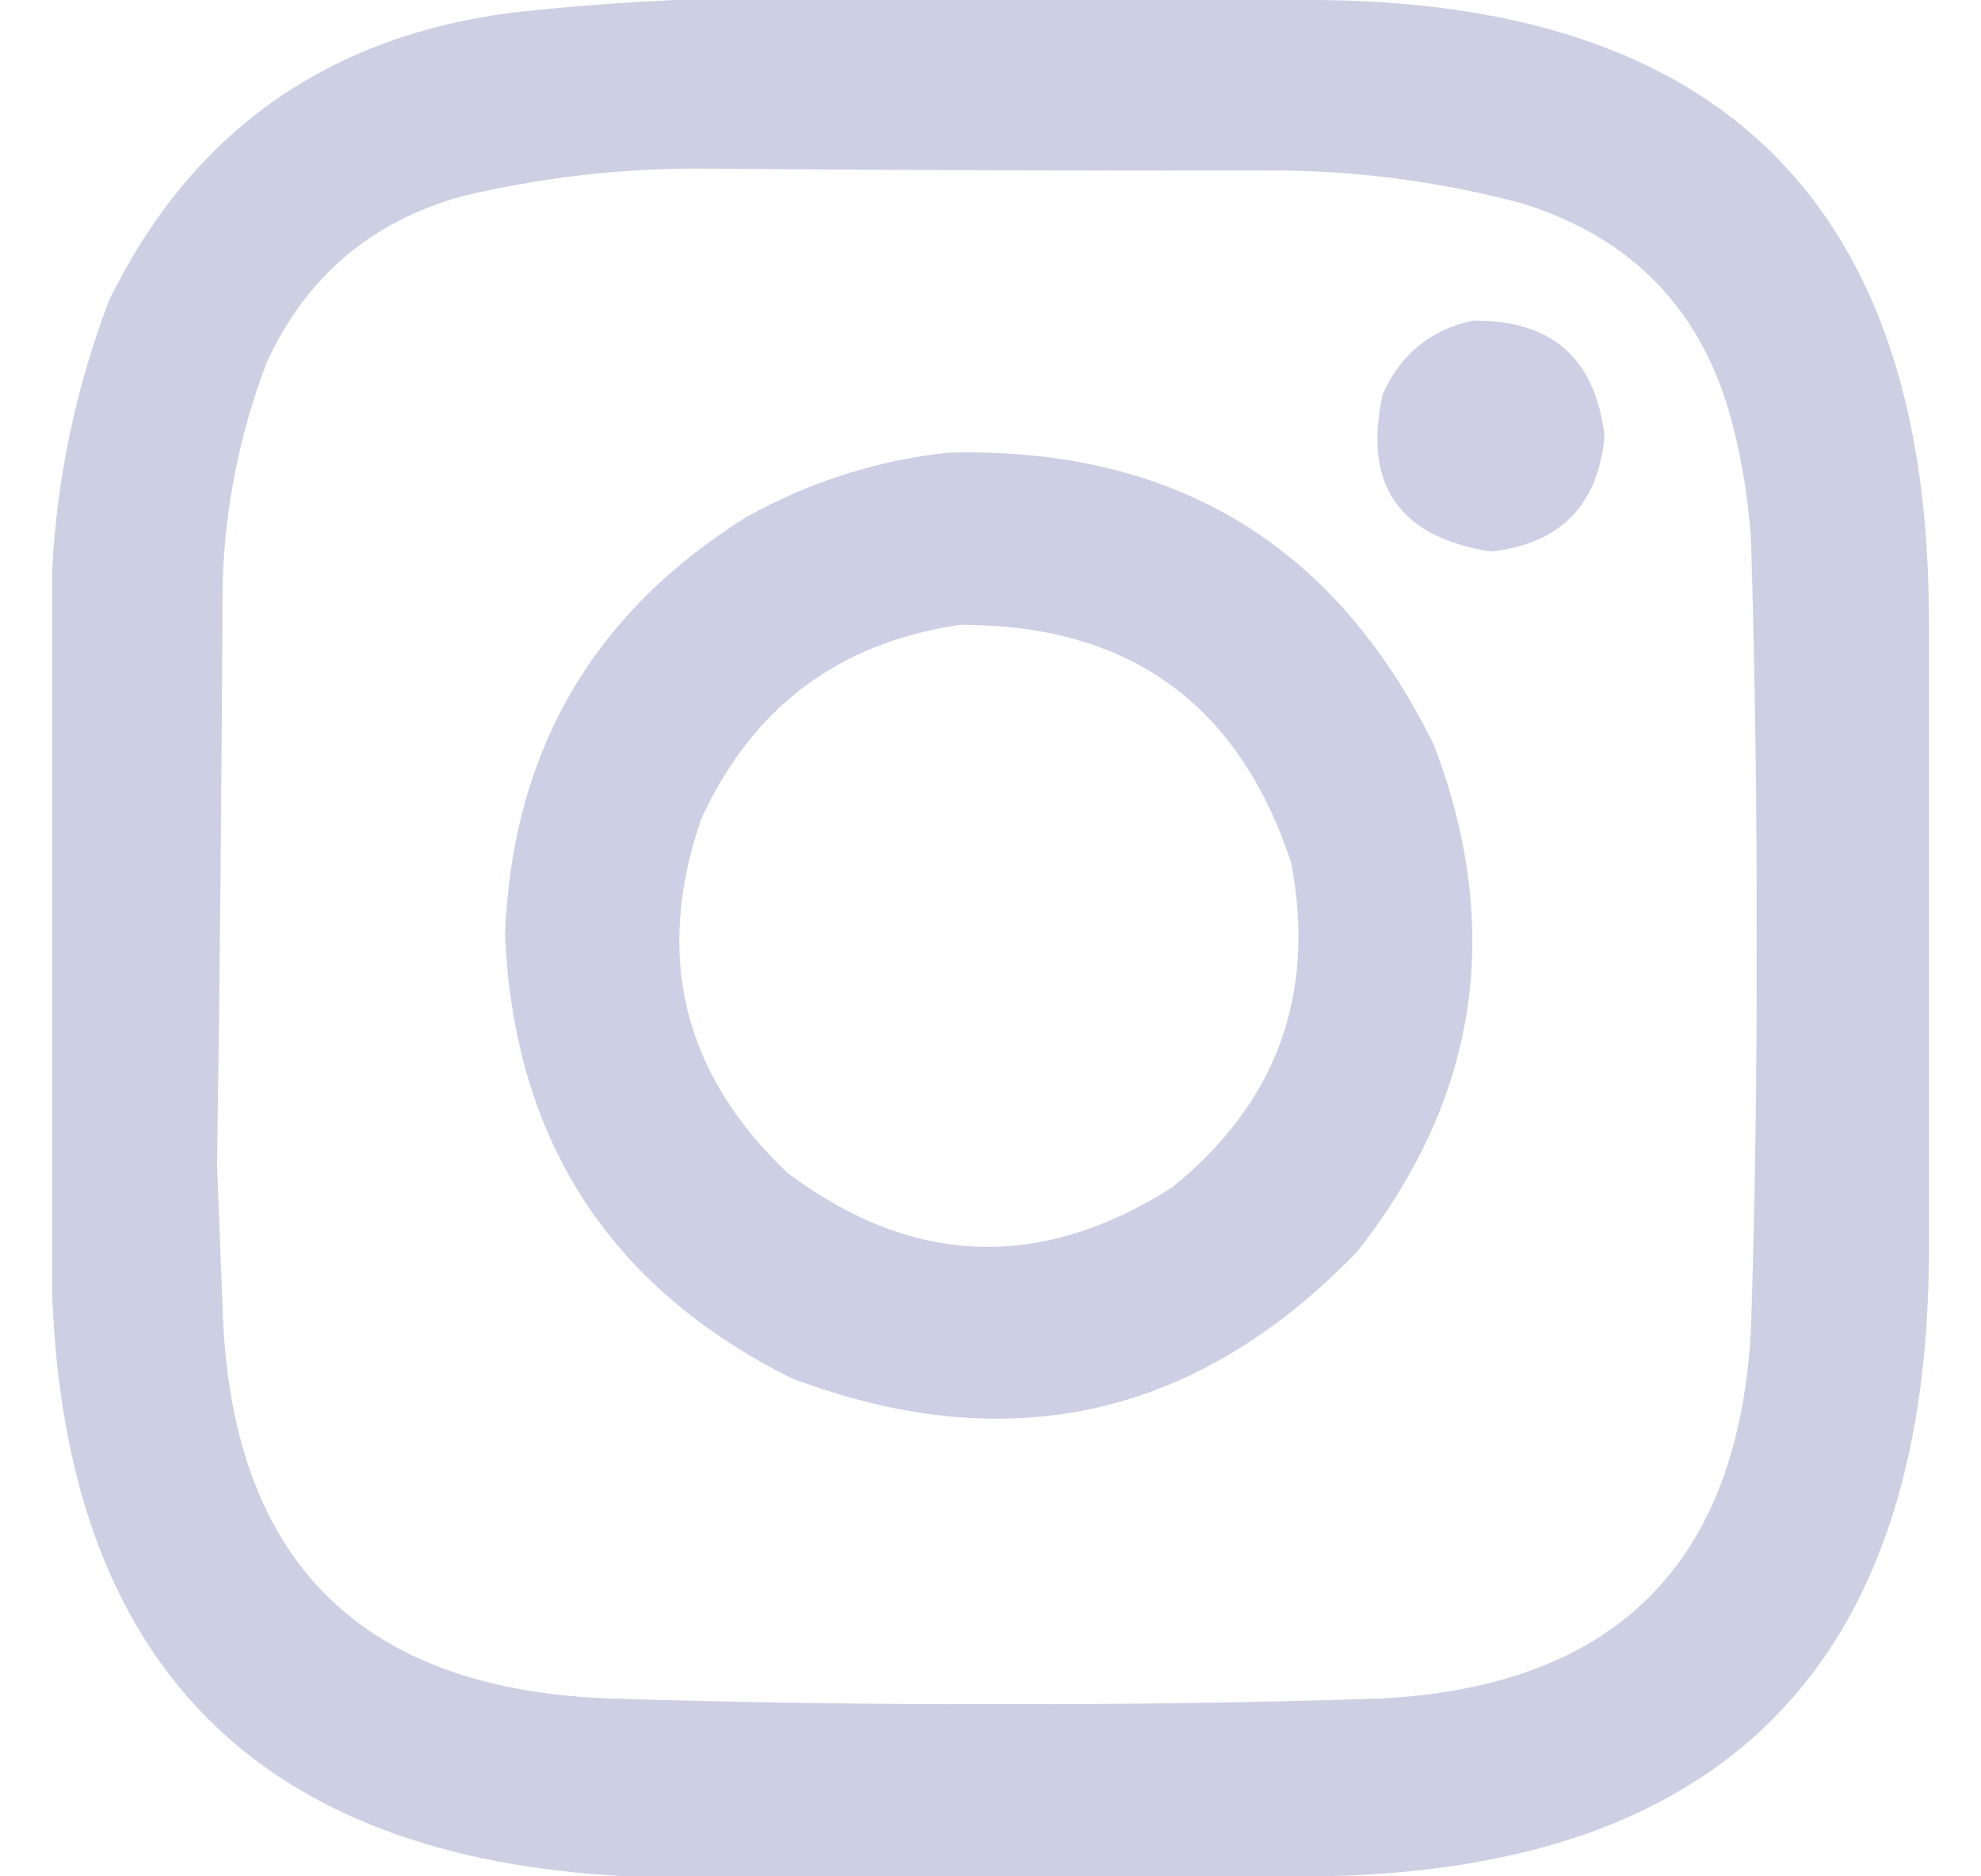 <svg width="19" height="18" viewBox="0 0 19 18" fill="none" xmlns="http://www.w3.org/2000/svg">
<g clip-path="url(#clip0_734_179)">
<path opacity="0.978" fill-rule="evenodd" clip-rule="evenodd" d="M6.477 6.74532e-08C8.504 6.74532e-08 10.531 6.74532e-08 12.559 6.74532e-08C16.519 -0 18.5 1.98 18.5 5.941C18.5 7.992 18.5 10.043 18.5 12.094C18.465 15.996 16.496 17.965 12.594 18C10.402 18 8.211 18 6.02 18C2.471 17.826 0.631 15.963 0.5 12.41C0.5 10.102 0.5 7.793 0.5 5.484C0.544 4.593 0.725 3.726 1.045 2.883C1.831 1.279 3.114 0.359 4.895 0.123C5.426 0.064 5.953 0.023 6.477 6.74532e-08ZM6.688 1.617C8.504 1.633 10.321 1.639 12.137 1.635C12.972 1.631 13.792 1.736 14.598 1.951C15.668 2.283 16.342 2.992 16.619 4.078C16.714 4.447 16.772 4.822 16.795 5.203C16.833 6.48 16.851 7.757 16.848 9.035C16.851 10.266 16.834 11.497 16.795 12.727C16.683 14.994 15.494 16.184 13.227 16.295C12.014 16.334 10.801 16.351 9.588 16.348C8.351 16.351 7.115 16.333 5.879 16.295C3.459 16.219 2.211 14.971 2.135 12.551C2.117 12.094 2.1 11.637 2.082 11.18C2.109 9.317 2.127 7.453 2.135 5.59C2.158 4.863 2.299 4.159 2.557 3.48C2.934 2.656 3.561 2.122 4.438 1.881C5.182 1.705 5.932 1.617 6.688 1.617Z" fill="#CCCEE3"/>
<path opacity="0.962" fill-rule="evenodd" clip-rule="evenodd" d="M14.123 3.076C14.88 3.066 15.302 3.435 15.389 4.184C15.328 4.848 14.965 5.217 14.299 5.291C13.416 5.153 13.071 4.649 13.262 3.78C13.434 3.398 13.721 3.164 14.123 3.076Z" fill="#CCCEE3"/>
<path opacity="0.975" fill-rule="evenodd" clip-rule="evenodd" d="M9.098 4.342C11.26 4.286 12.813 5.224 13.756 7.155C14.423 8.915 14.177 10.532 13.018 12.006C11.478 13.603 9.668 14.008 7.586 13.219C5.841 12.344 4.927 10.926 4.844 8.965C4.911 7.212 5.685 5.877 7.164 4.957C7.771 4.62 8.416 4.415 9.098 4.342ZM9.203 5.995C8.041 6.166 7.215 6.787 6.725 7.858C6.274 9.168 6.55 10.298 7.551 11.25C8.748 12.149 9.978 12.196 11.242 11.391C12.242 10.584 12.623 9.547 12.385 8.28C11.882 6.748 10.821 5.986 9.203 5.995Z" fill="#CCCEE3"/>
</g>
<defs>
<clipPath id="clip0_734_179">
<rect width="18" height="18" fill="white" transform="translate(0.5)"/>
</clipPath>
</defs>
</svg>
